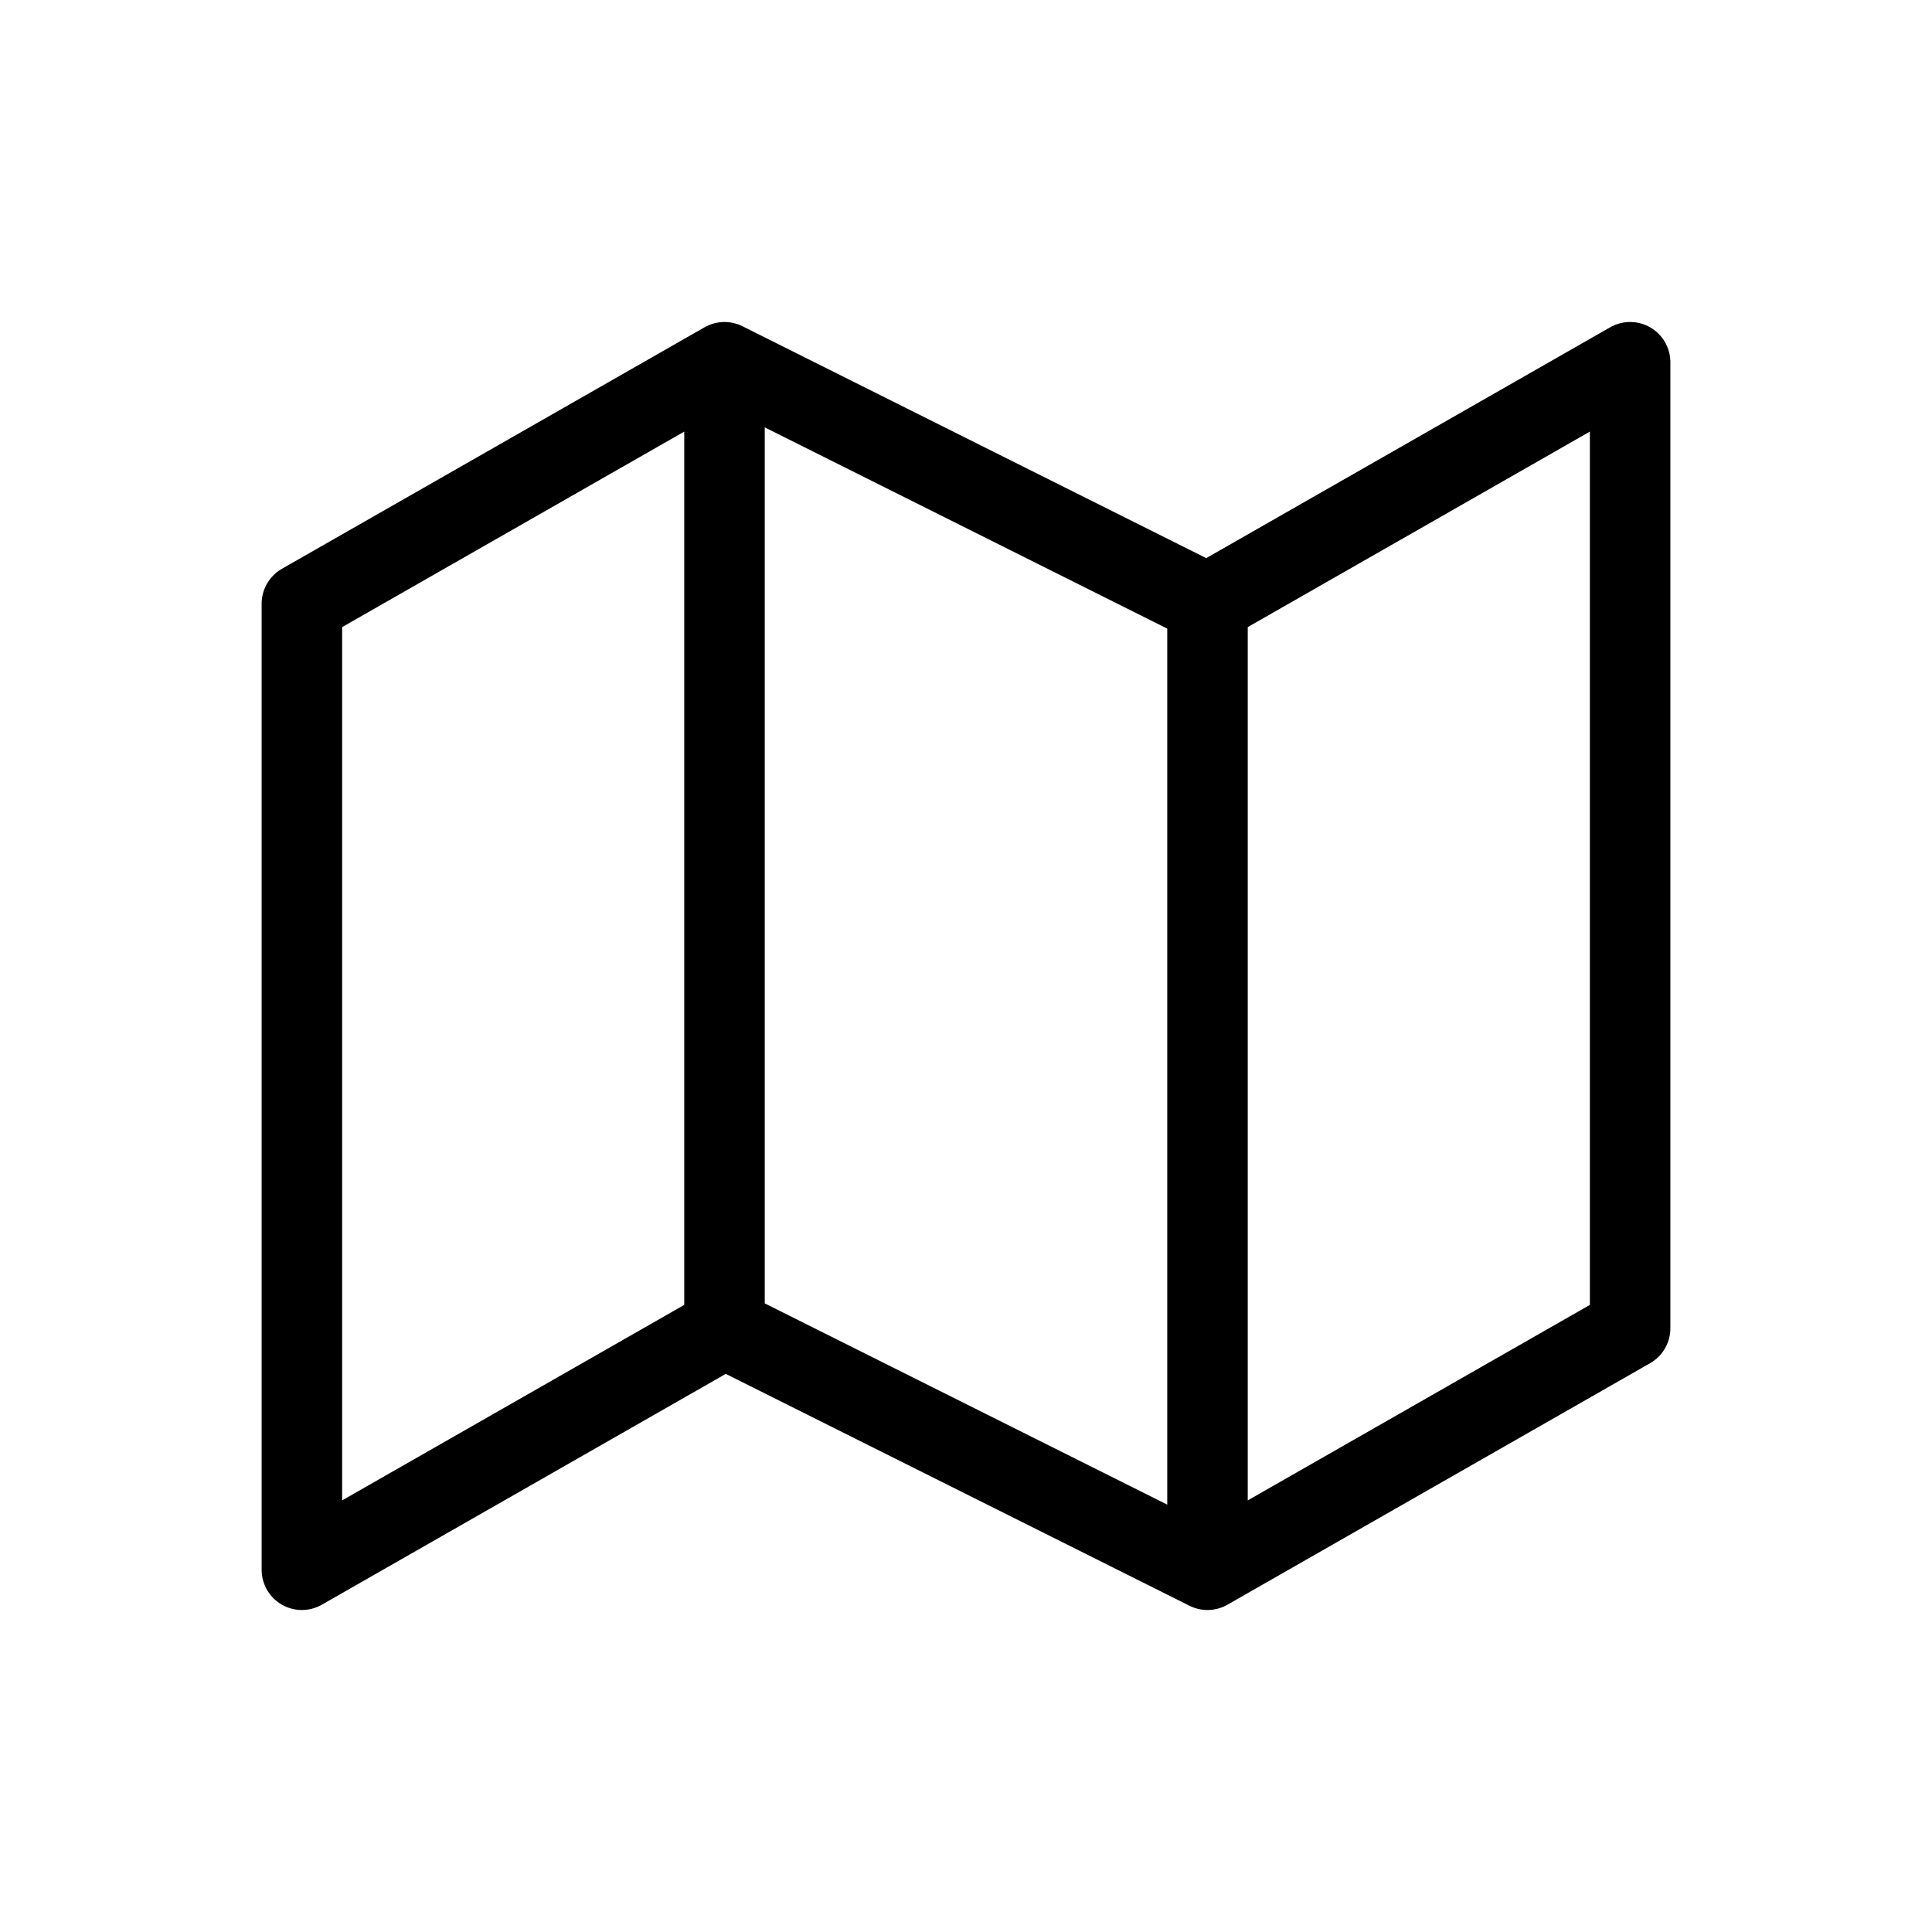 <svg xmlns="http://www.w3.org/2000/svg" width="24" height="24" fill="none" viewBox="0 0 24 24">
  <path stroke="currentColor" stroke-linecap="round" stroke-linejoin="round"
    d="M3.75 7.5v12l5.25-3 6 3 5.25-3v-12L15 7.5l-6-3-5.25 3ZM15 7.5v12m-6-15v12" />
</svg>